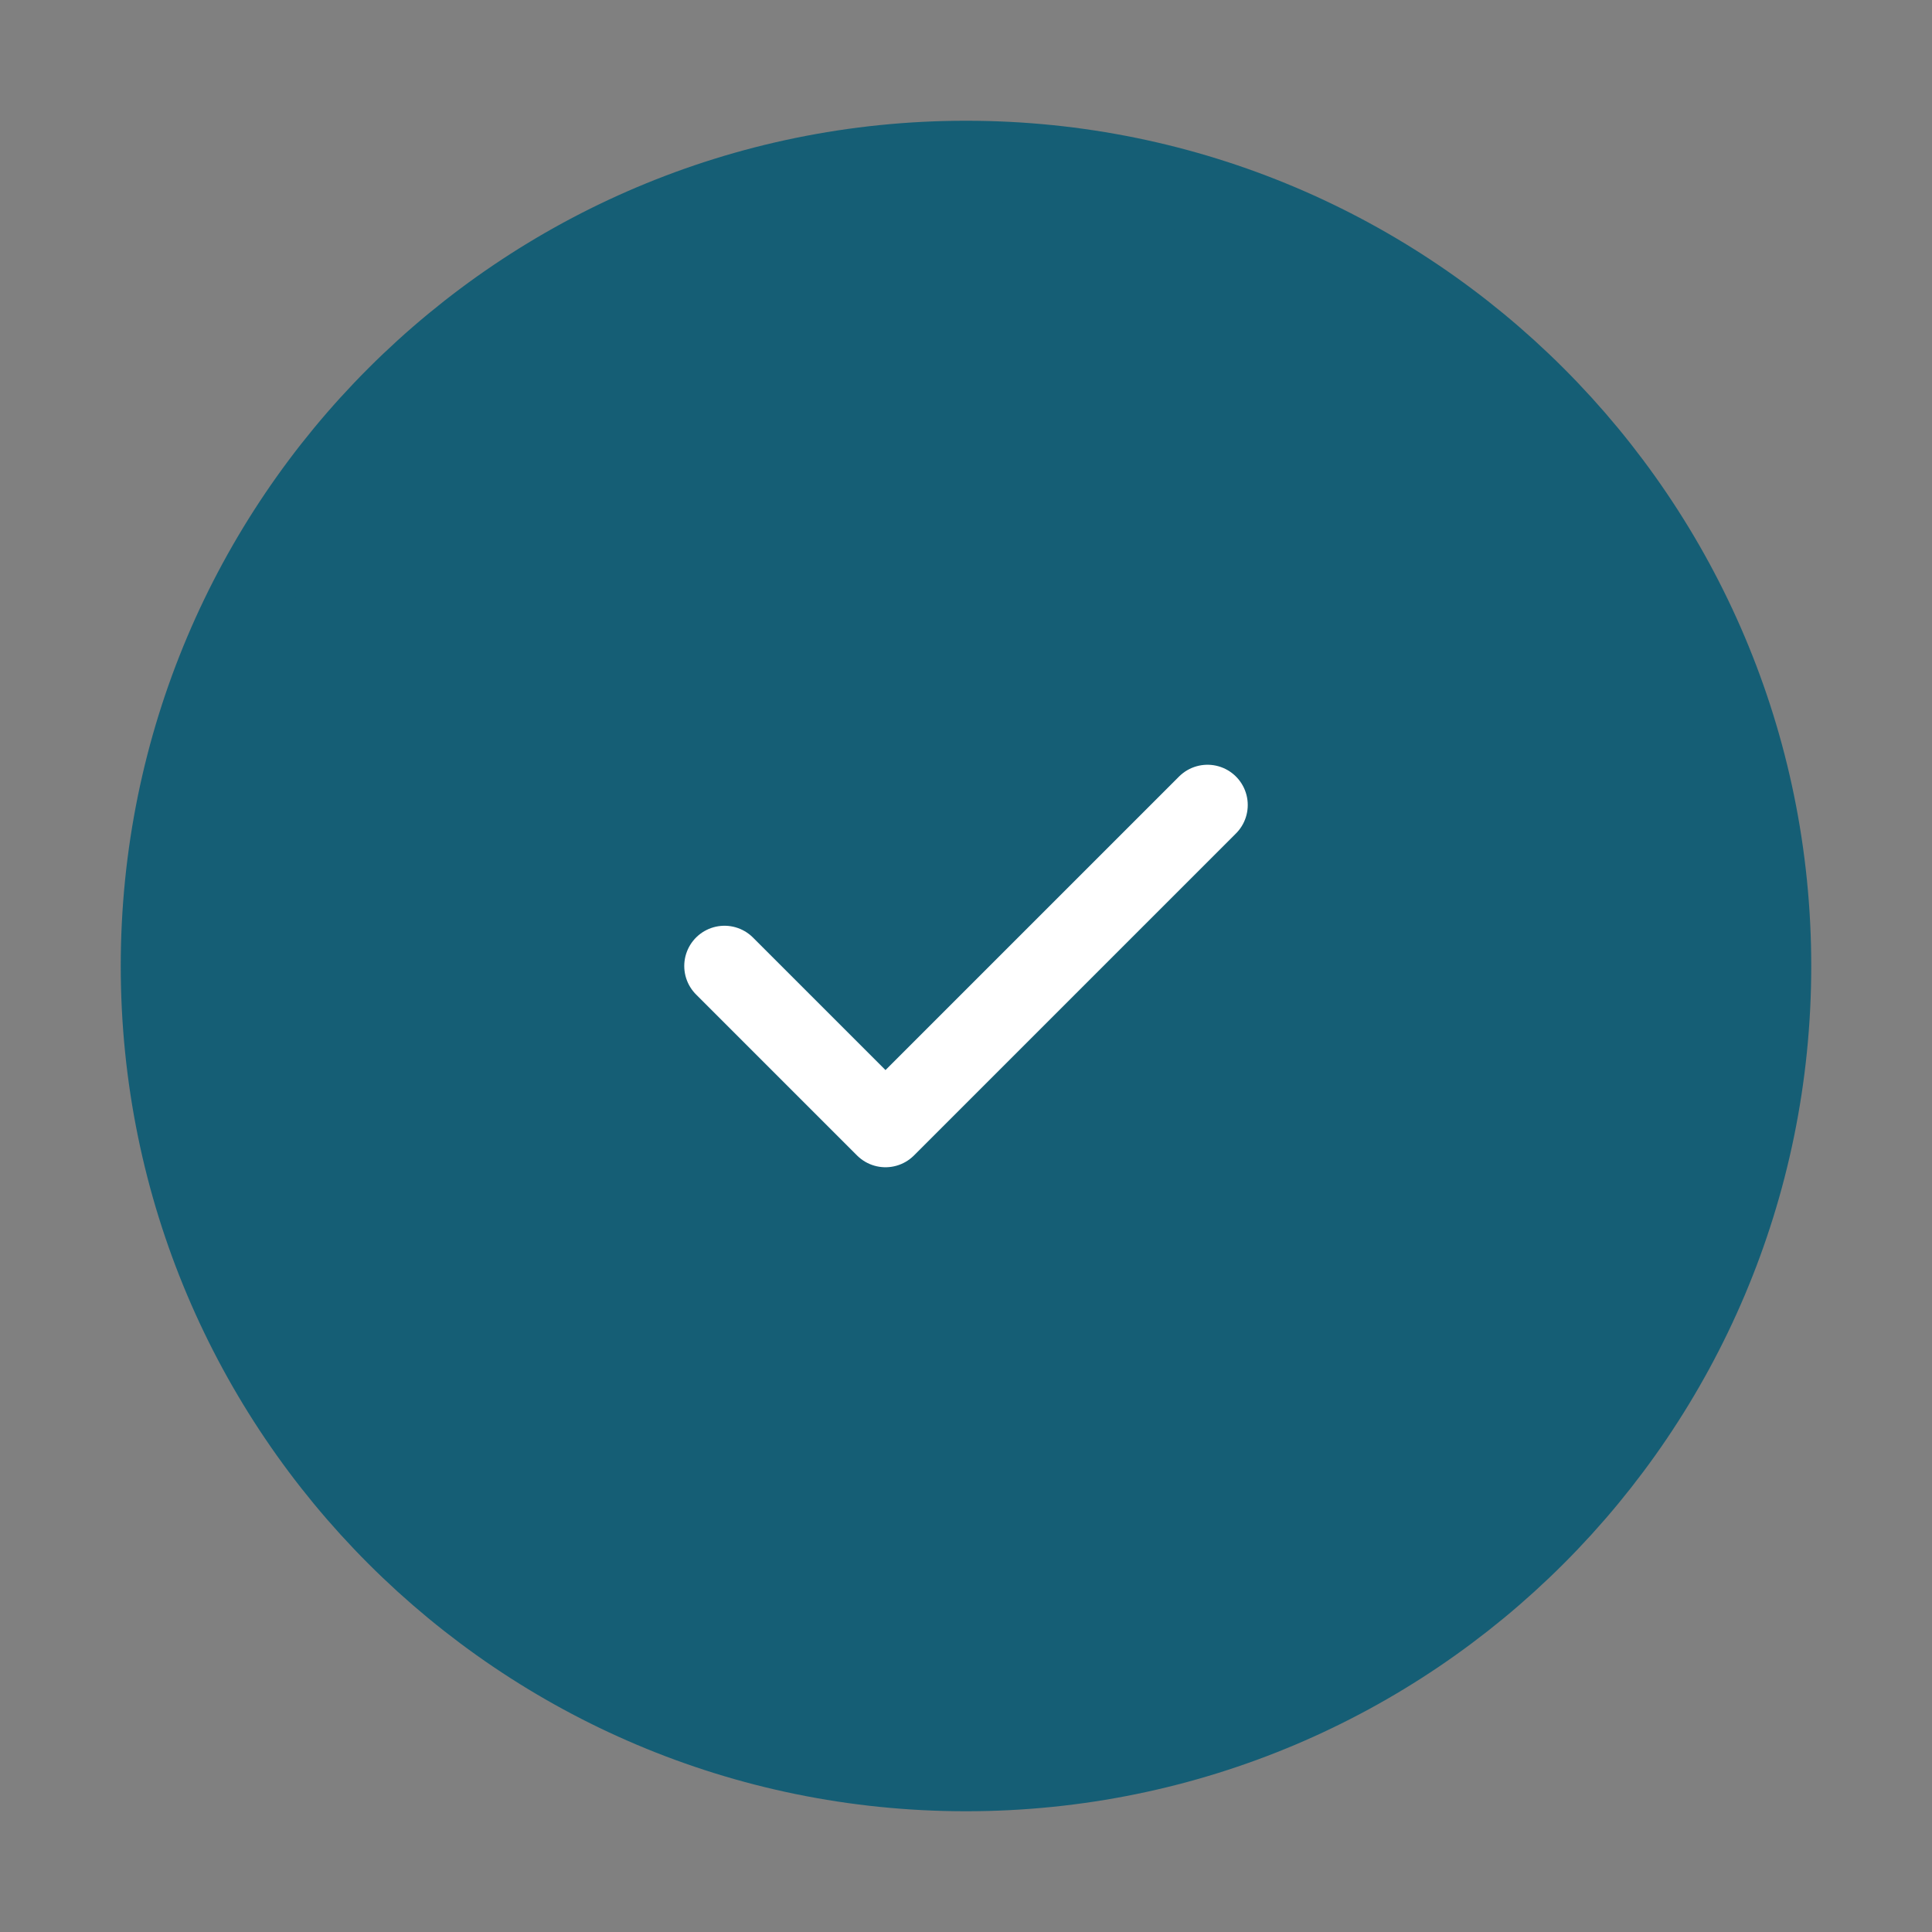 <svg width="24" height="24" viewBox="0 0 24 24" fill="none" xmlns="http://www.w3.org/2000/svg">
<rect x="0" y="0" width="24" height="24" fill="#808080" stroke="none"/>
<path d="M12 22C17.523 22 22 17.523 22 12C22 6.477 17.523 2 12 2C6.477 2 2 6.477 2 12C2 17.523 6.477 22 12 22Z" fill="#155E75" stroke="#155E75" stroke-linecap="round" stroke-linejoin="round"/>
<path d="M9 12L11 14L15 10" stroke="white" stroke-linecap="round" stroke-linejoin="round"/>
</svg>
